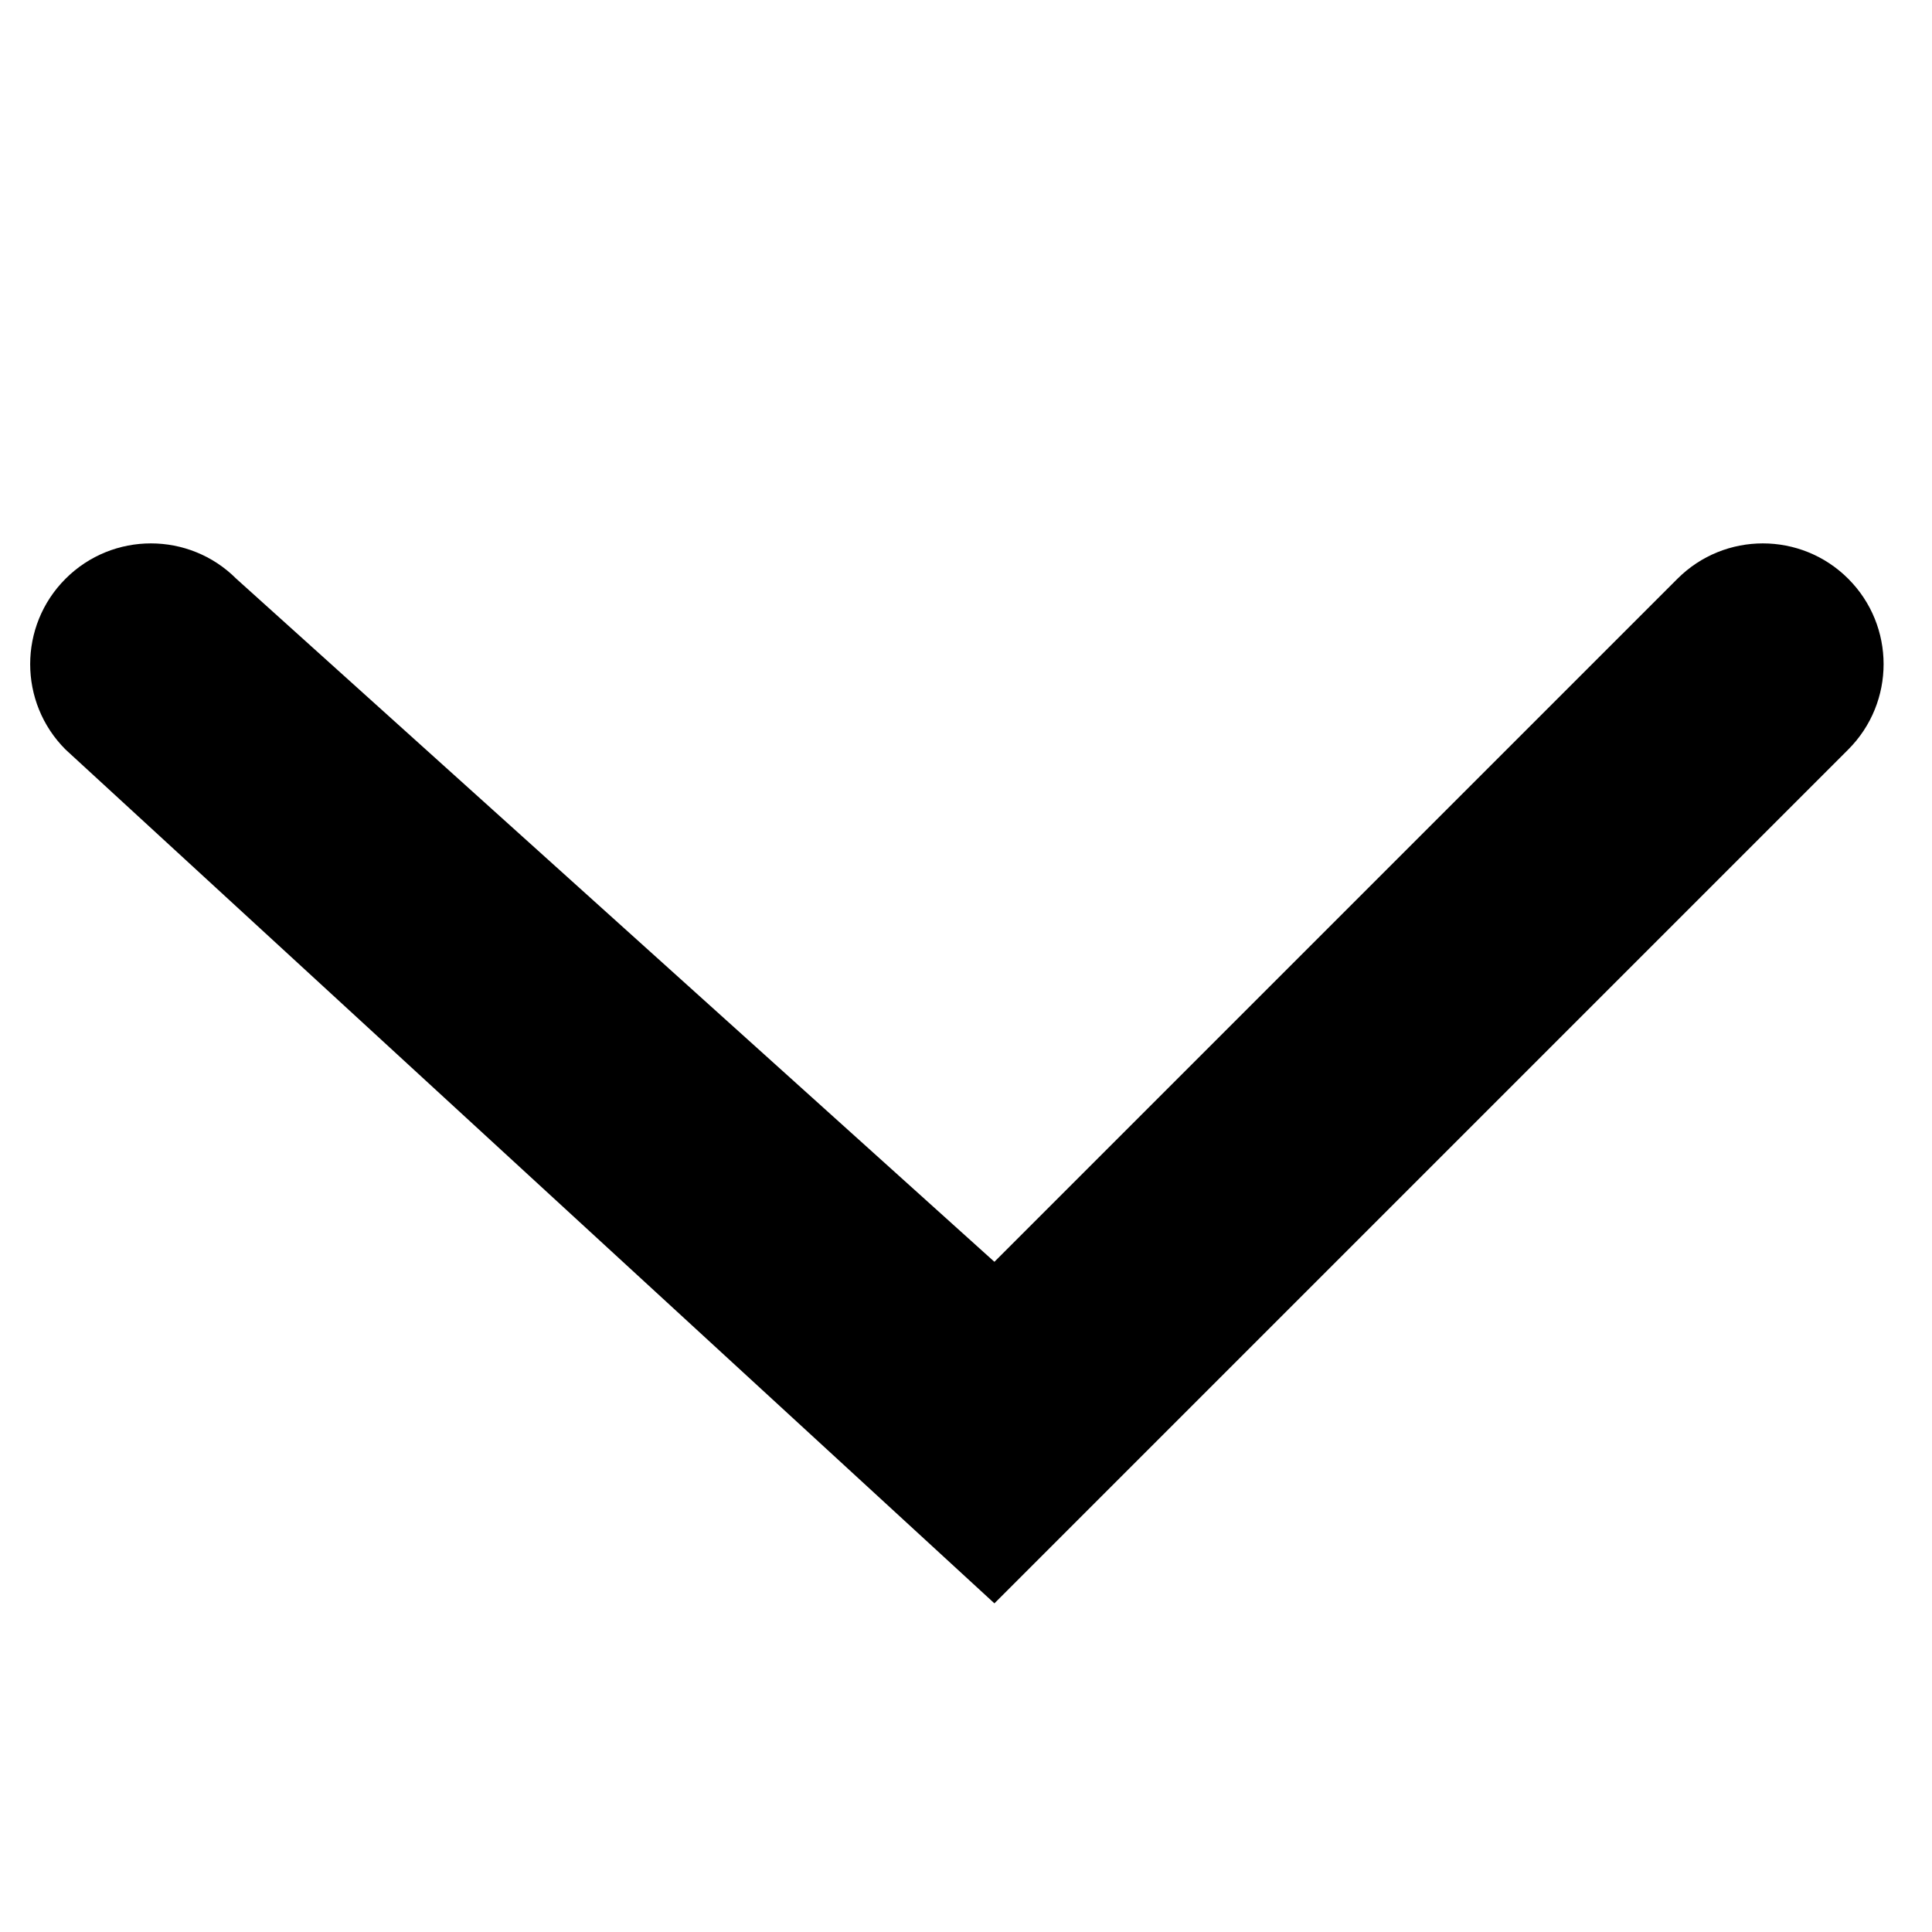 <svg width="64" height="64" viewBox="0 0 64 64" xmlns="http://www.w3.org/2000/svg"><path d="M32.941 41.799l22.627-22.627c1.562-1.562 4.095-1.562 5.657 0 1.562 1.562 1.562 4.095 0 5.657l-28.284 28.284-30.77-28.284c-1.562-1.562-1.562-4.095 0-5.657 1.562-1.562 4.095-1.562 5.657 0l25.113 22.627z"/></svg>
